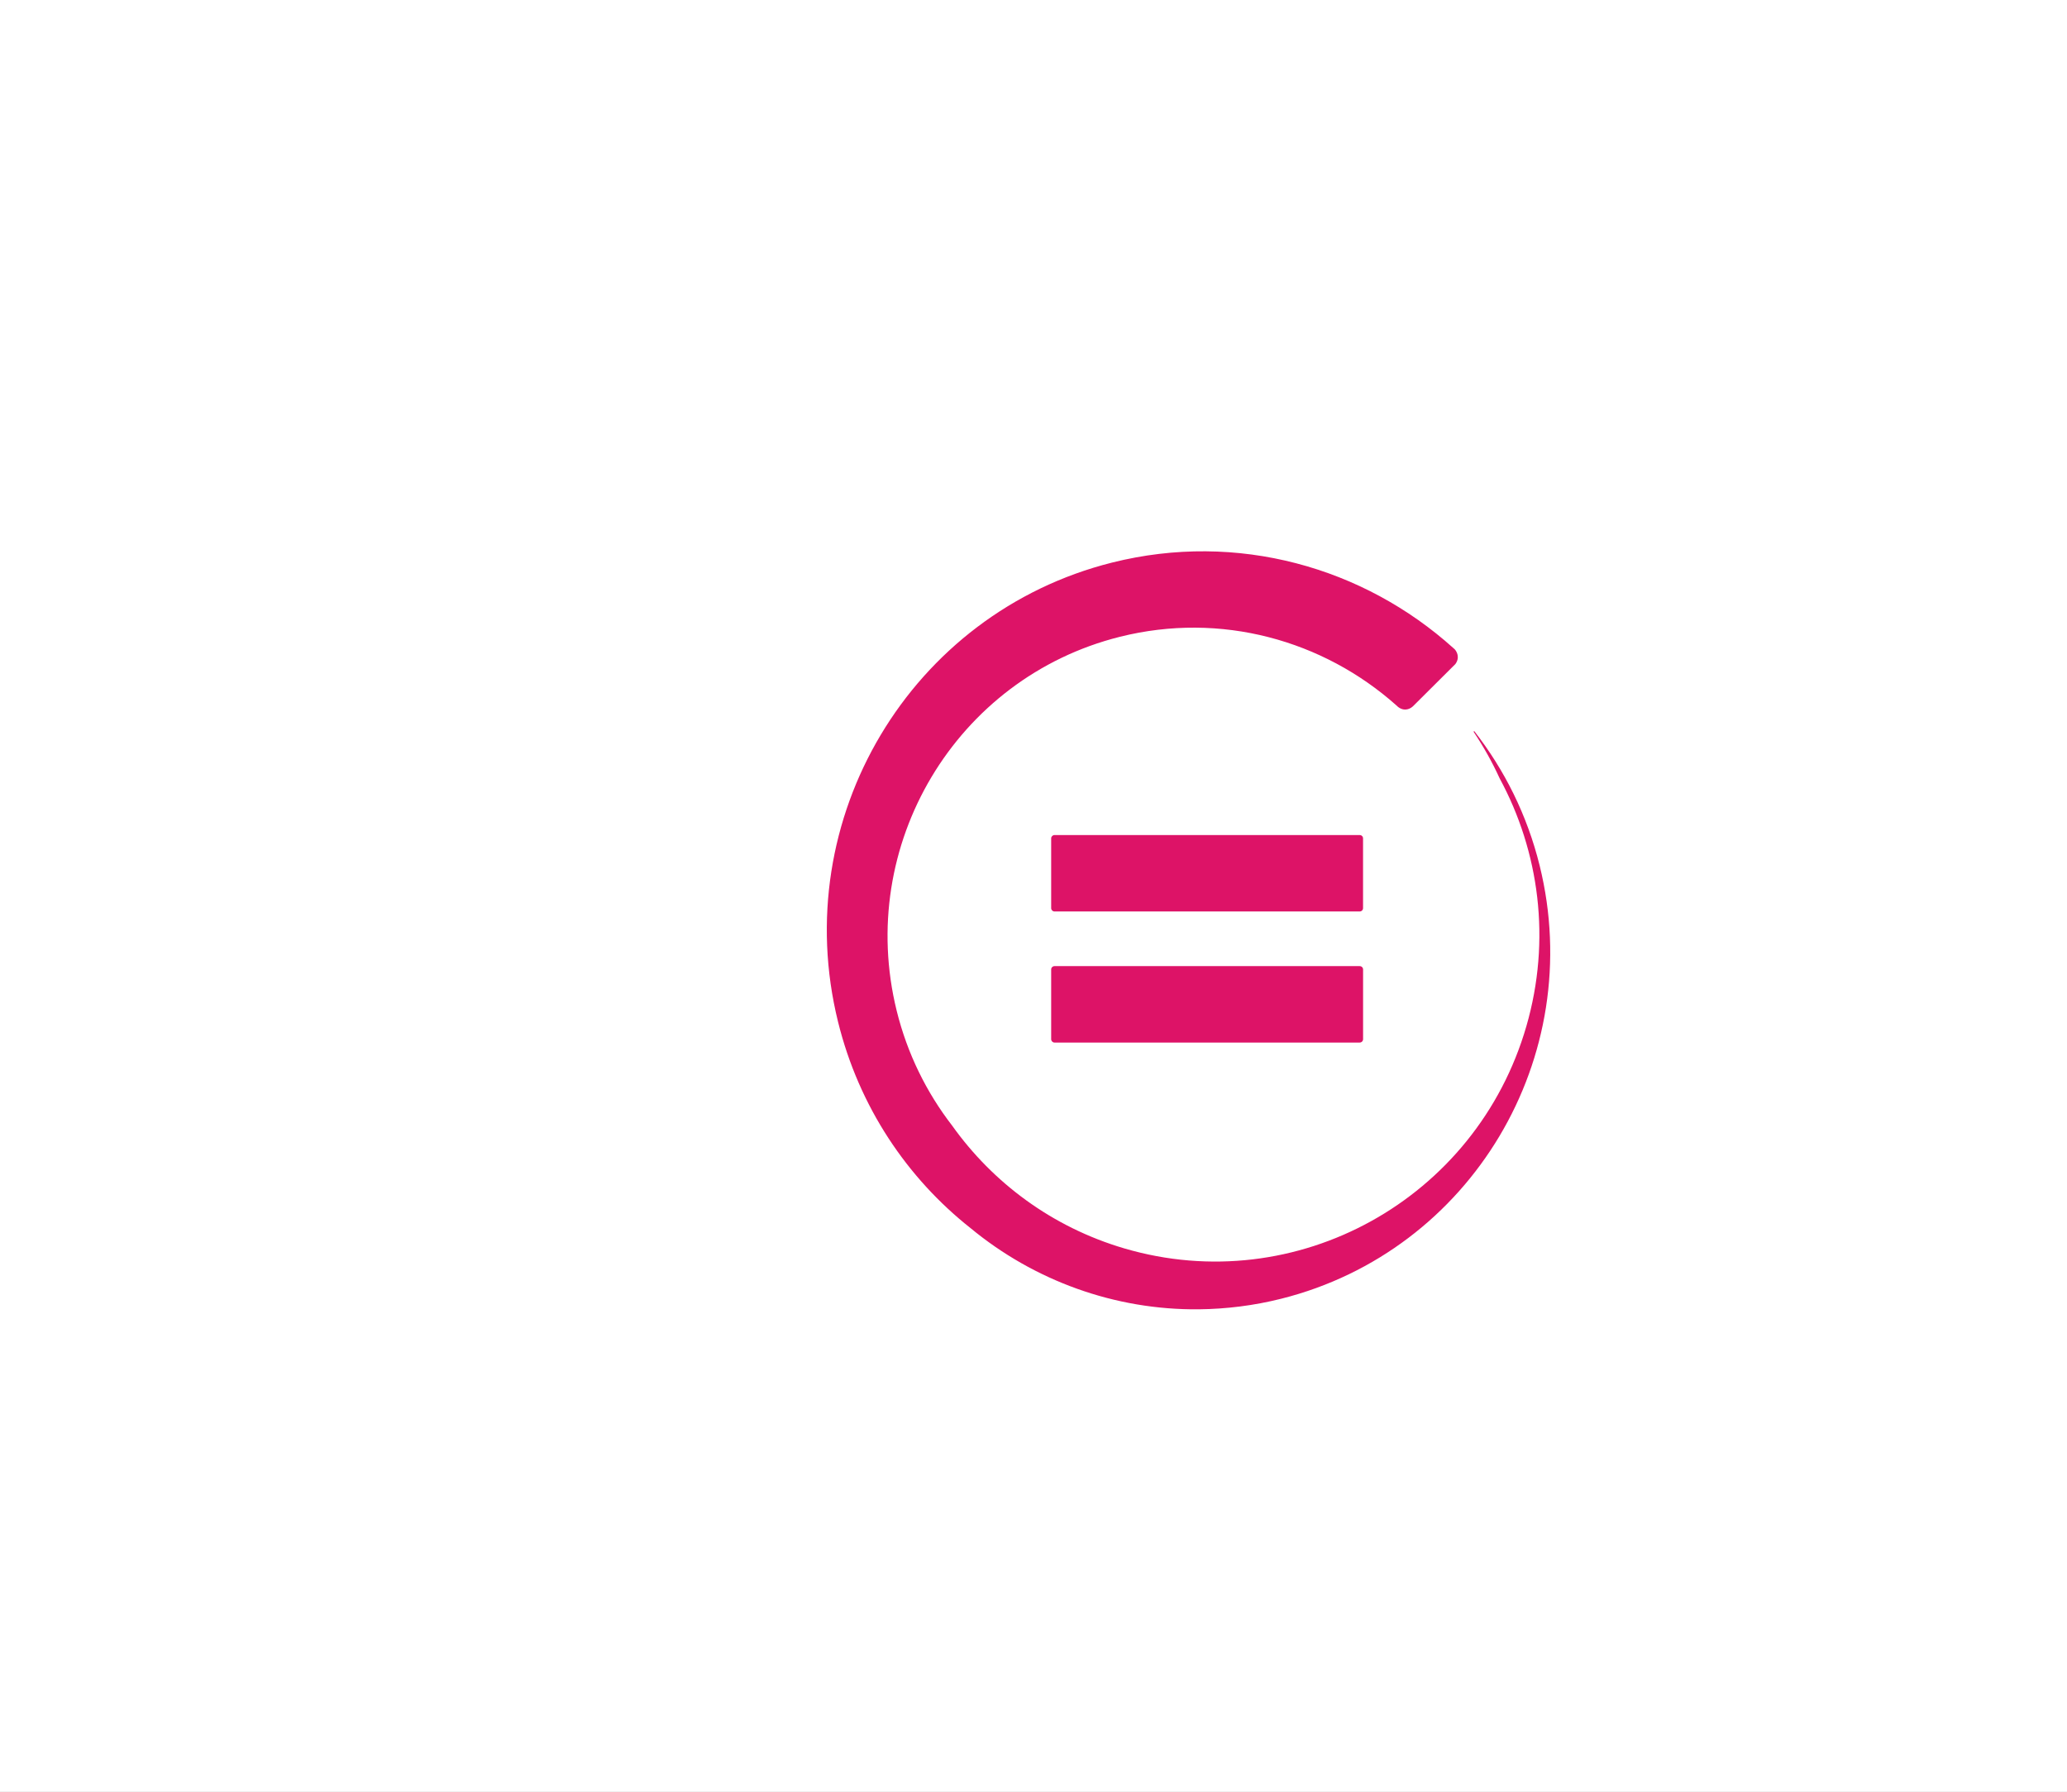 <svg xmlns="http://www.w3.org/2000/svg" xmlns:xlink="http://www.w3.org/1999/xlink" width="60" height="52" viewBox="0 0 60 52">
  <rect x="0" y="0" width="60" height="52" fill="#333333" stroke="none"/>
  <defs>
    <rect id="a" width="1280" height="664"/>
  </defs>
  <g fill="none" fill-rule="evenodd" transform="translate(-378 -381)">
    <g stroke-linecap="square">
      <use fill="#FFFFFF" xlink:href="#a"/>
      <rect width="1281" height="665" x="-.5" y="-.5" stroke="#CBCCD0"/>
    </g>
    <g transform="translate(55 349)">
      <rect width="384.987" height="85" fill="#FFFFFF" stroke="#E6E7ED"/>
      <path fill="#DD1367" d="M362.469,60.039 C362.524,60.039 362.567,60.082 362.567,60.136 L362.567,62.159 C362.567,62.213 362.524,62.257 362.469,62.257 L353.609,62.257 C353.556,62.257 353.513,62.213 353.513,62.159 L353.513,60.136 C353.513,60.082 353.556,60.039 353.609,60.039 L362.469,60.039 Z M362.566,56.332 L362.566,58.356 C362.566,58.409 362.524,58.453 362.469,58.453 L353.609,58.453 C353.556,58.453 353.513,58.409 353.513,58.356 L353.513,57.128 L353.513,56.332 C353.513,56.279 353.556,56.235 353.609,56.235 L355.125,56.235 L362.469,56.235 C362.524,56.235 362.566,56.279 362.566,56.332 Z M367.693,57.124 C369.065,62.683 365.707,68.309 360.191,69.692 C359.391,69.893 358.592,69.99 357.804,69.999 C355.352,70.025 353.013,69.162 351.175,67.645 C349.331,66.187 347.936,64.125 347.326,61.655 C345.87,55.761 349.431,49.794 355.281,48.327 C358.923,47.414 362.588,48.467 365.189,50.81 C365.202,50.82 365.214,50.831 365.226,50.842 C365.281,50.904 365.317,50.983 365.317,51.073 C365.317,51.15 365.287,51.217 365.245,51.274 L365.17,51.348 L364.043,52.47 L364.007,52.505 C363.947,52.558 363.872,52.593 363.786,52.593 C363.709,52.593 363.641,52.562 363.584,52.518 C363.565,52.502 363.547,52.484 363.528,52.467 C361.412,50.586 358.449,49.744 355.504,50.482 C350.743,51.676 347.844,56.534 349.028,61.332 C349.337,62.584 349.897,63.708 350.637,64.666 C351.82,66.325 353.54,67.615 355.637,68.232 C360.628,69.698 365.852,66.811 367.307,61.783 C368.032,59.276 367.68,56.713 366.531,54.589 C366.313,54.112 366.058,53.66 365.773,53.234 L365.794,53.219 C366.668,54.337 367.33,55.653 367.693,57.124 Z"/>
    </g>
  </g>
</svg>
